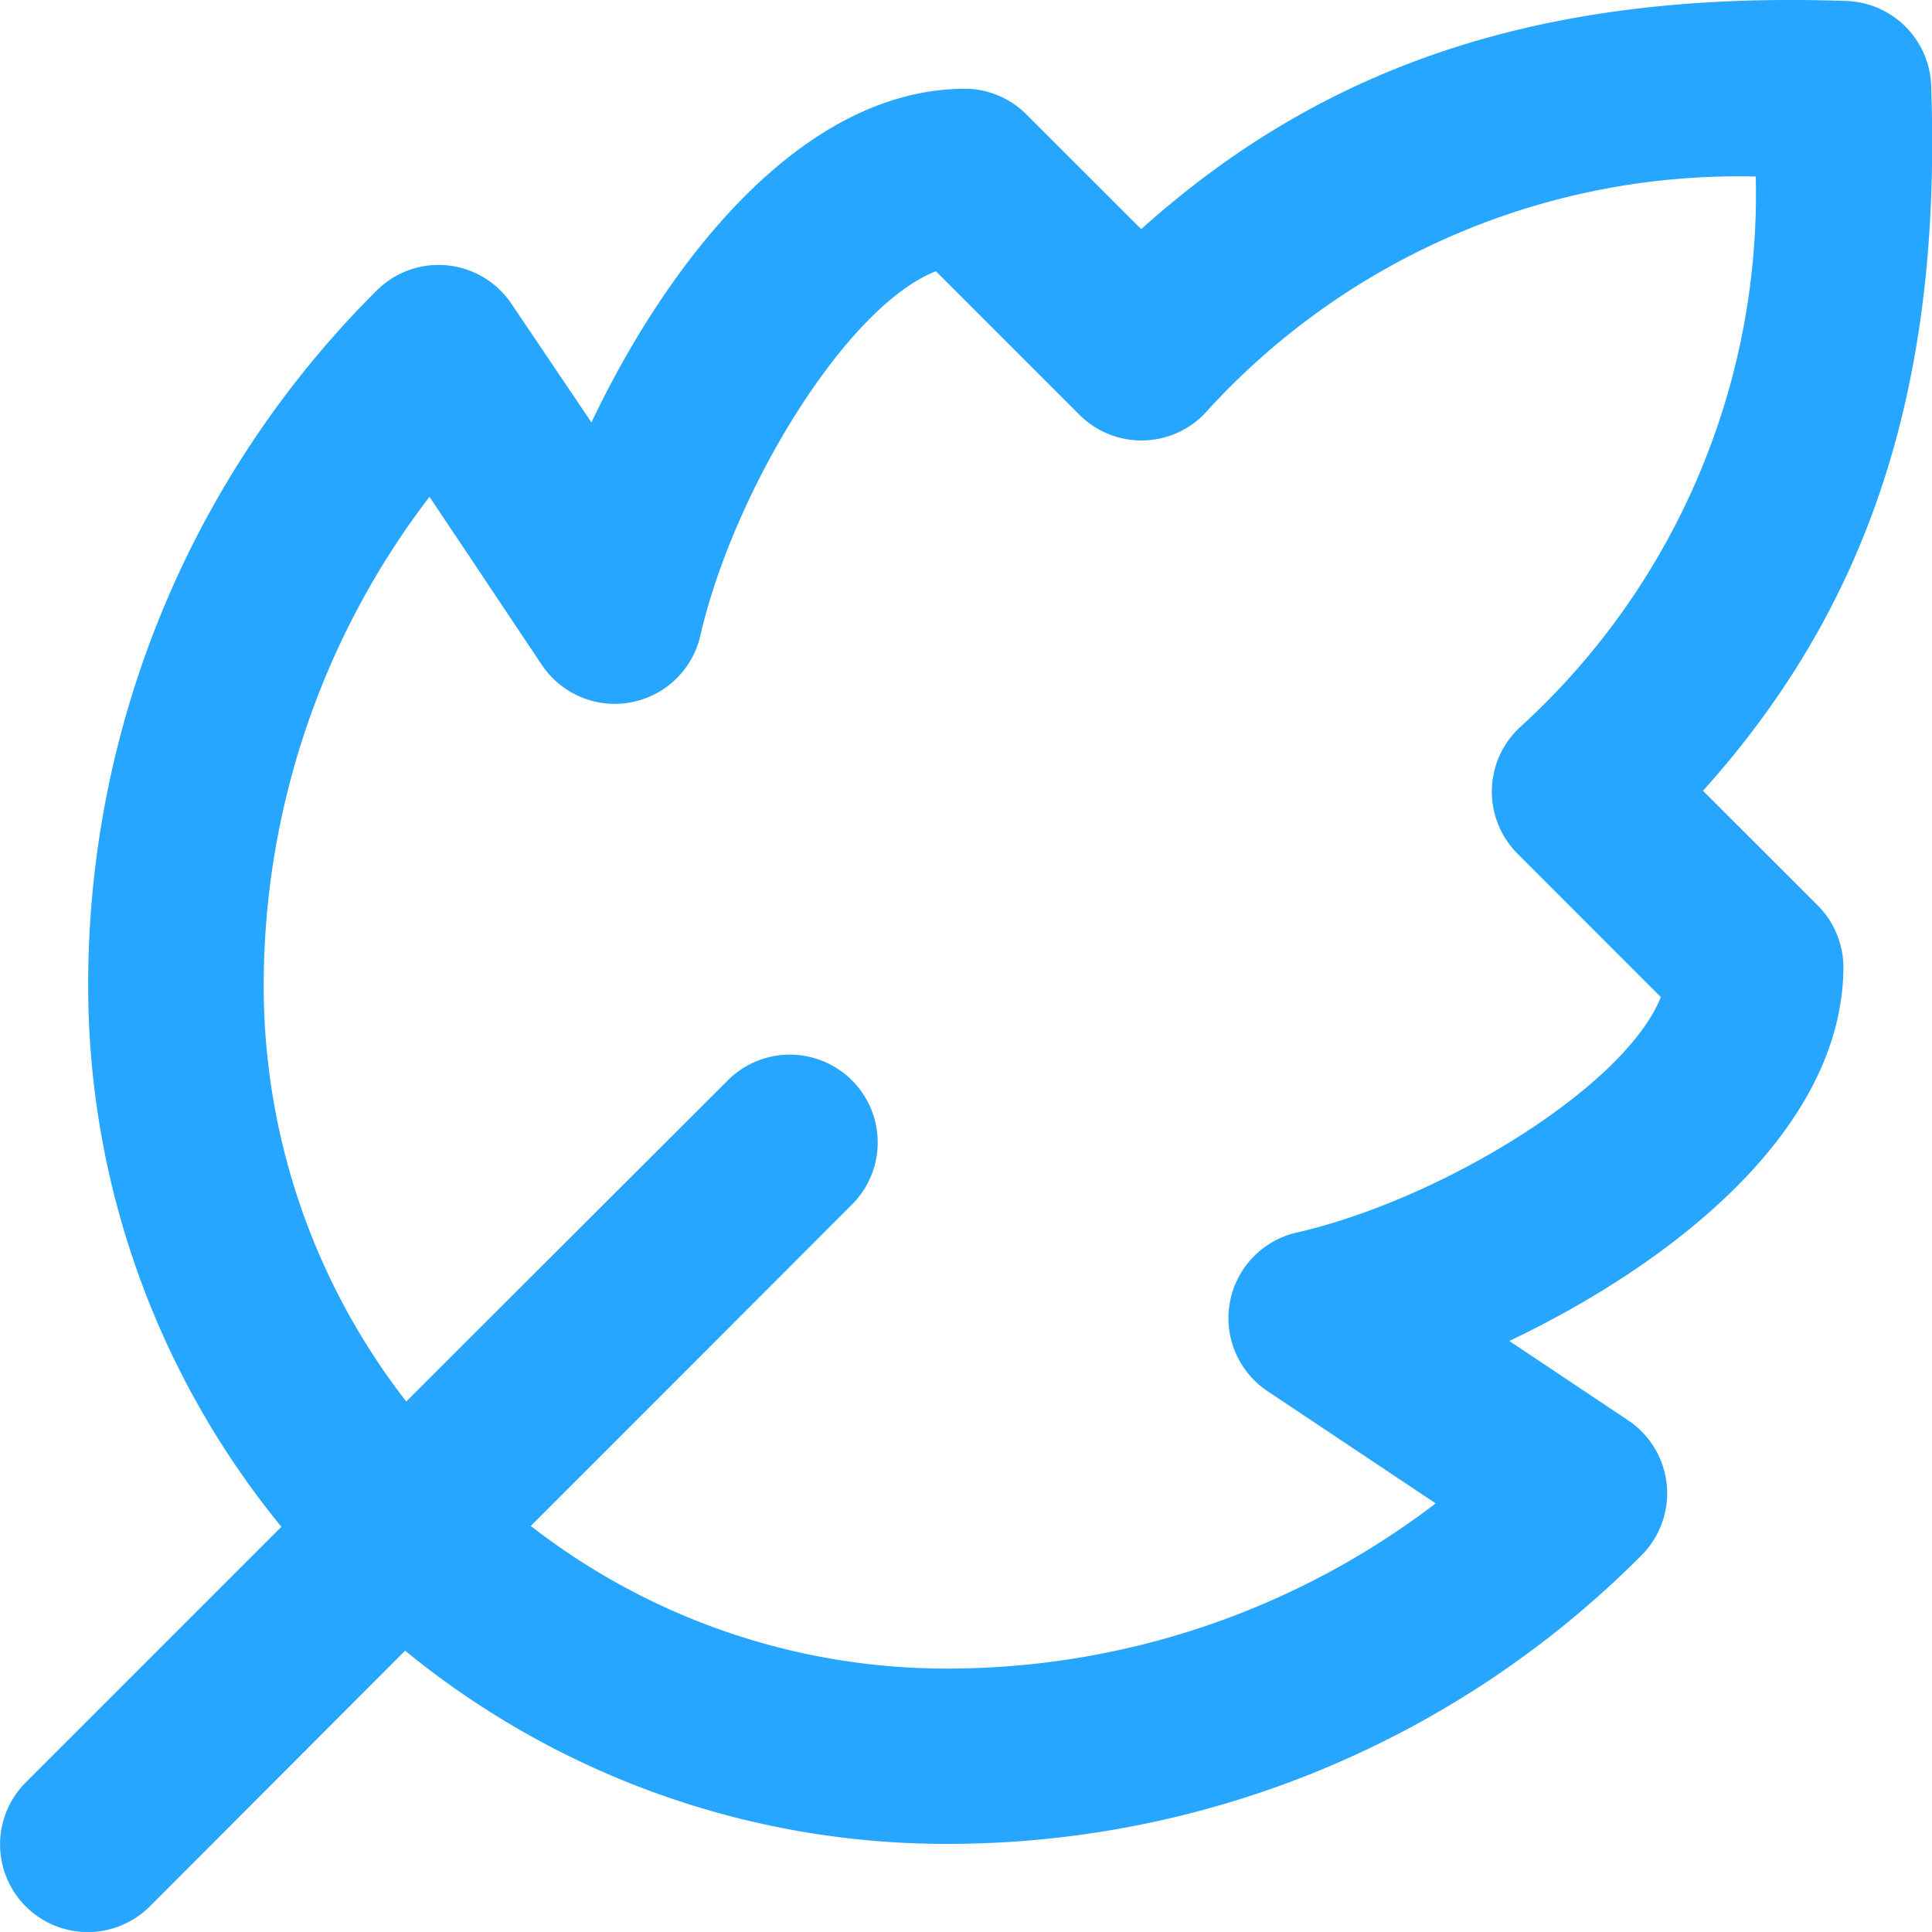 <svg xmlns="http://www.w3.org/2000/svg" viewBox="0 0 28.001 28"><title>Nature</title><path d="M.376,27.629a1.272,1.272,0,0,0,1.8,0l3.7-3.705a12.373,12.373,0,0,0,7.806,2.8,14.186,14.186,0,0,0,10.111-4.181,1.27,1.27,0,0,0,0-1.8,1.2,1.2,0,0,0-.191-.157l-1.723-1.151c2.346-1.116,4.842-3.056,4.842-5.431a1.275,1.275,0,0,0-.381-.89l-1.654-1.653c2.436-2.709,3.46-5.914,3.307-10.213A1.272,1.272,0,0,0,26.756.014c-4.3-.149-7.5.871-10.212,3.307L14.89,1.668A1.269,1.269,0,0,0,14,1.286c-2.369,0-4.308,2.49-5.424,4.836L7.418,4.405a1.272,1.272,0,0,0-1.764-.351,1.363,1.363,0,0,0-.191.157A14.191,14.191,0,0,0,1.282,14.322h0a12.379,12.379,0,0,0,2.8,7.806l-3.7,3.7A1.271,1.271,0,0,0,.376,27.629Zm3.45-13.307A11.657,11.657,0,0,1,6.229,7.2L7.854,9.632a1.272,1.272,0,0,0,2.3-.419c.483-2.1,2.111-4.77,3.414-5.282l2.08,2.08a1.273,1.273,0,0,0,1.8,0l.026-.028a10.413,10.413,0,0,1,7.977-3.424,10.455,10.455,0,0,1-3.424,7.987,1.272,1.272,0,0,0-.055,1.8l.026.027,2.077,2.079c-.522,1.3-3.18,2.932-5.278,3.412a1.272,1.272,0,0,0-.42,2.3l2.435,1.625a11.659,11.659,0,0,1-7.125,2.394,9.806,9.806,0,0,1-5.99-2.067l4.655-4.658a1.272,1.272,0,0,0-1.8-1.8L5.892,20.312A9.809,9.809,0,0,1,3.826,14.322Z" transform="translate(-0.004 0)" fill="#27a6ff"></path></svg>